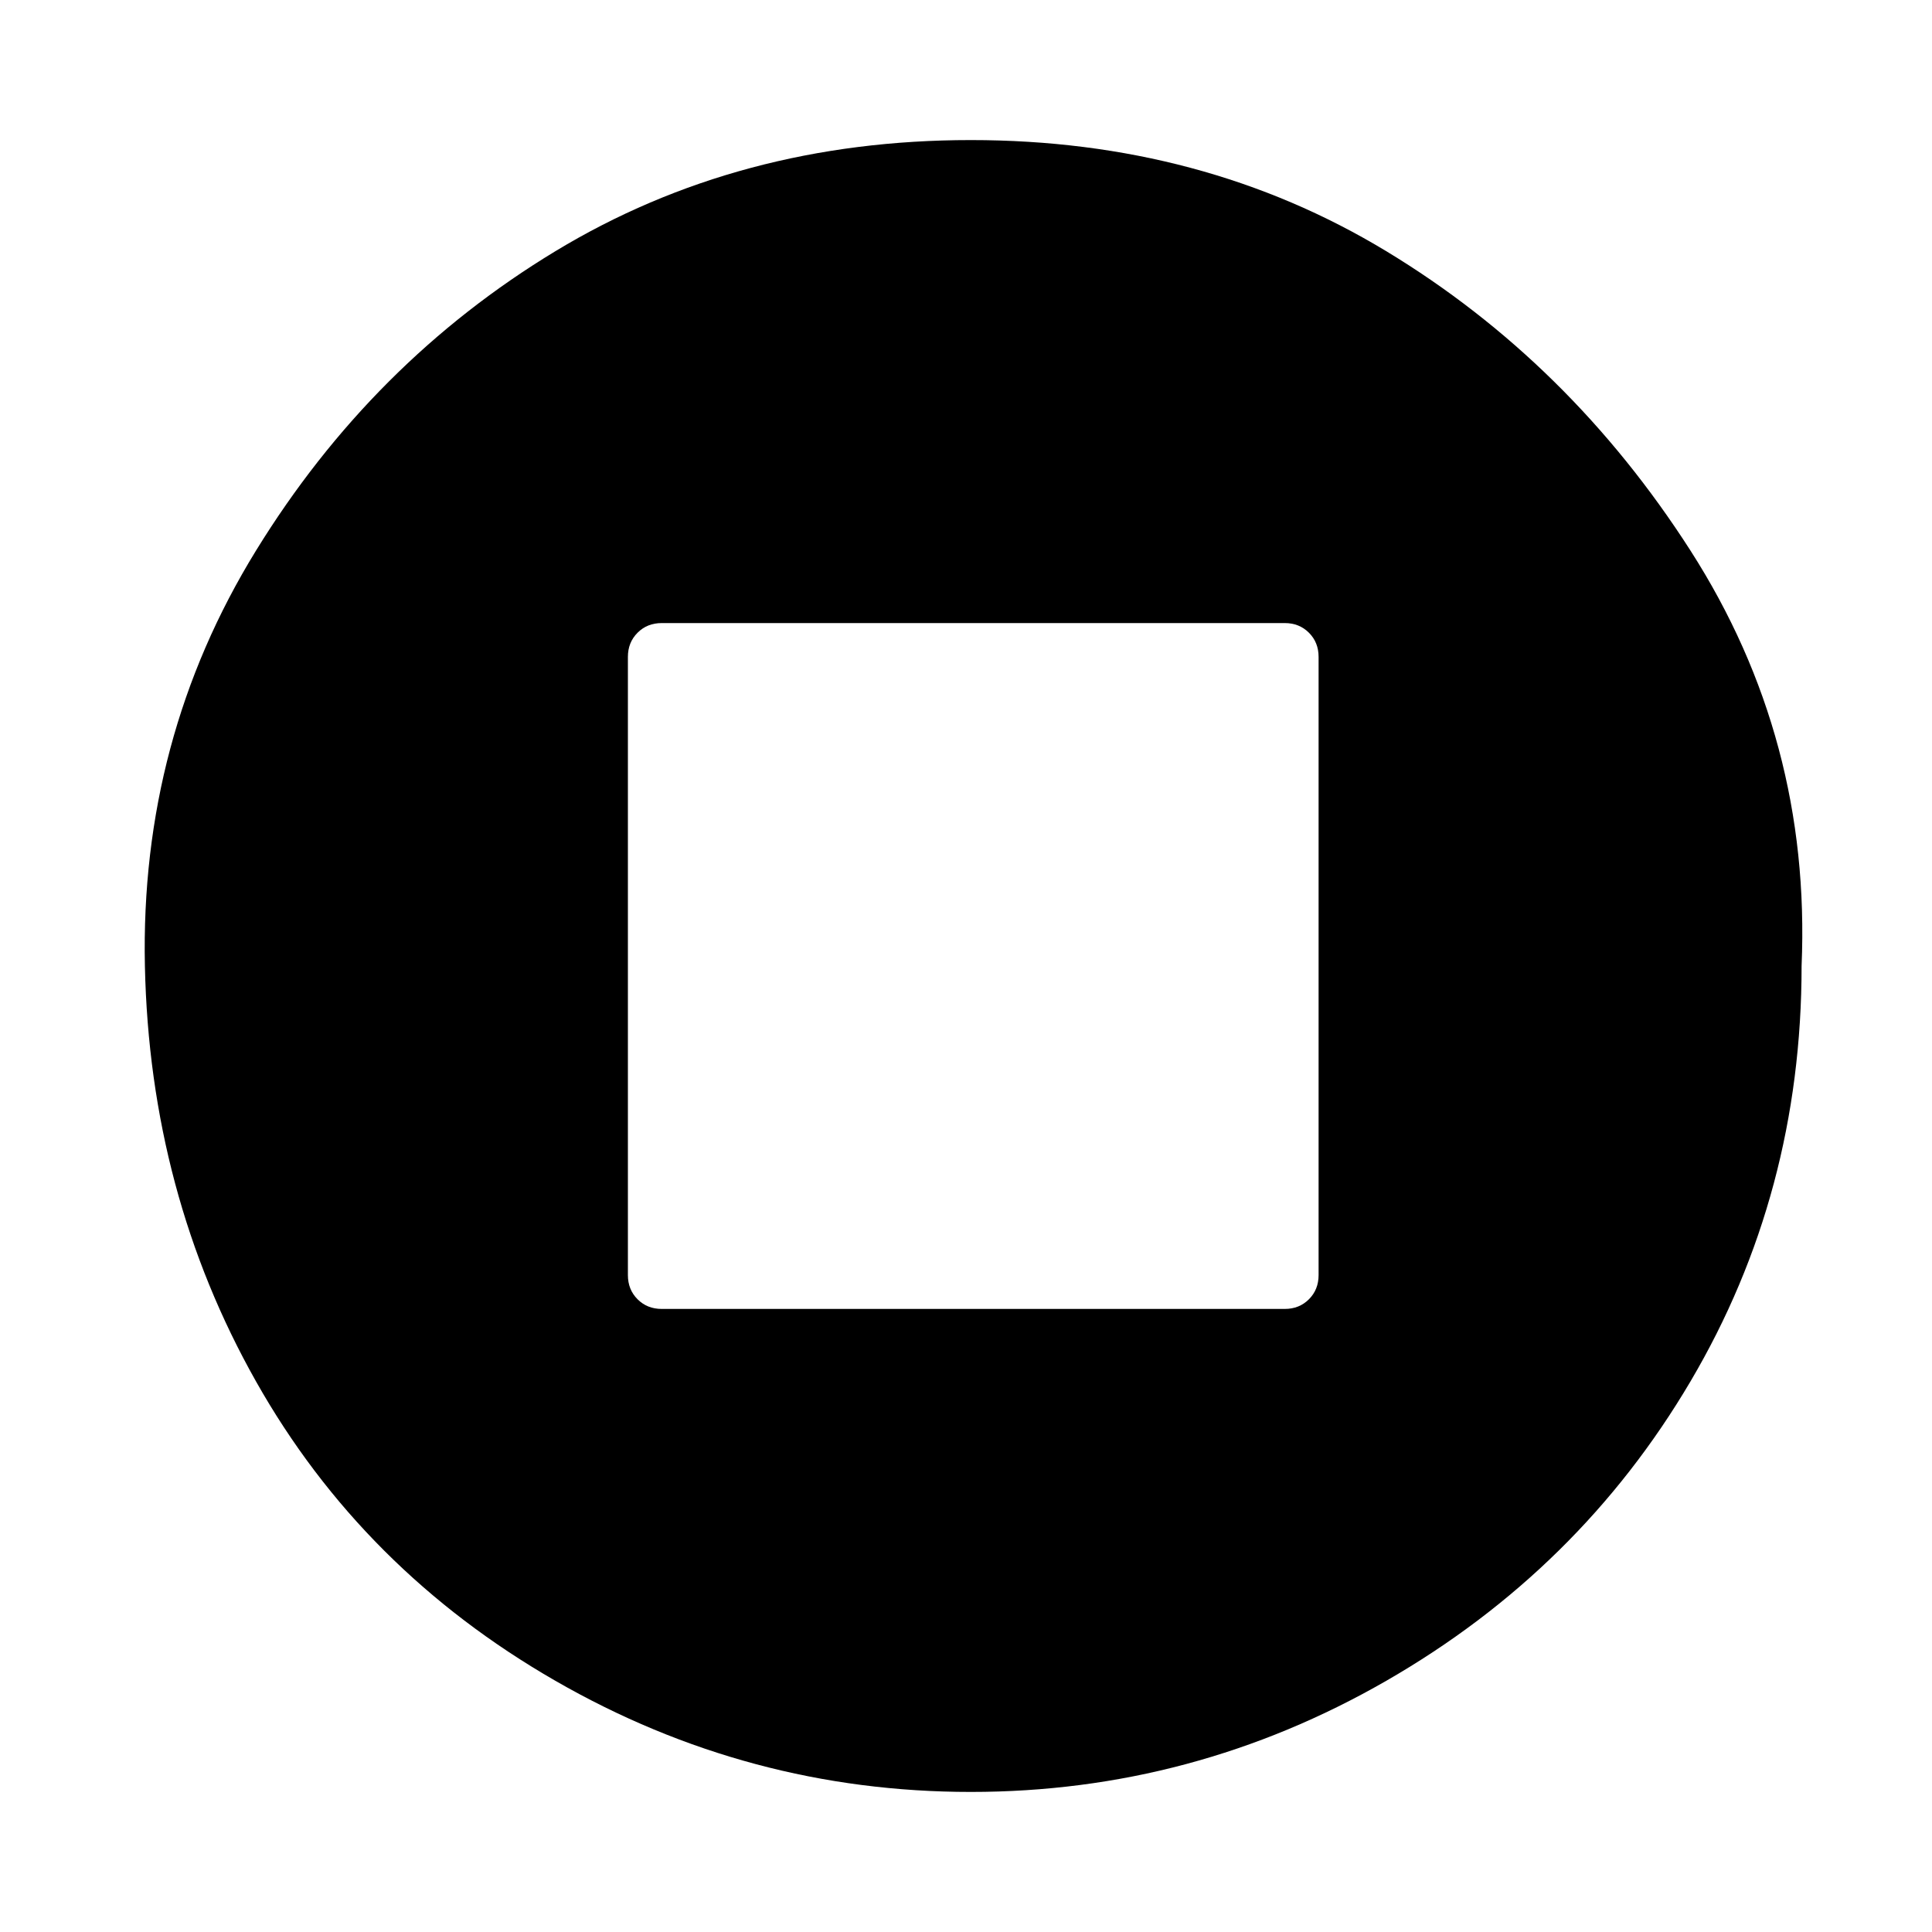 <?xml version="1.0"?><svg fill="currentColor" xmlns="http://www.w3.org/2000/svg" width="40" height="40" viewBox="0 0 40 40"><path d="m27.3 26.4v-12.8q0-0.3-0.2-0.5t-0.5-0.2h-12.9q-0.3 0-0.5 0.2t-0.2 0.5v12.8q0 0.3 0.2 0.5t0.5 0.2h12.9q0.3 0 0.5-0.2t0.2-0.5z m10-6.4q0 4.7-2.3 8.6t-6.3 6.2-8.6 2.3-8.6-2.3-6.2-6.2-2.3-8.6 2.3-8.6 6.2-6.2 8.6-2.3 8.6 2.3 6.3 6.2 2.3 8.6z"></path></svg>
